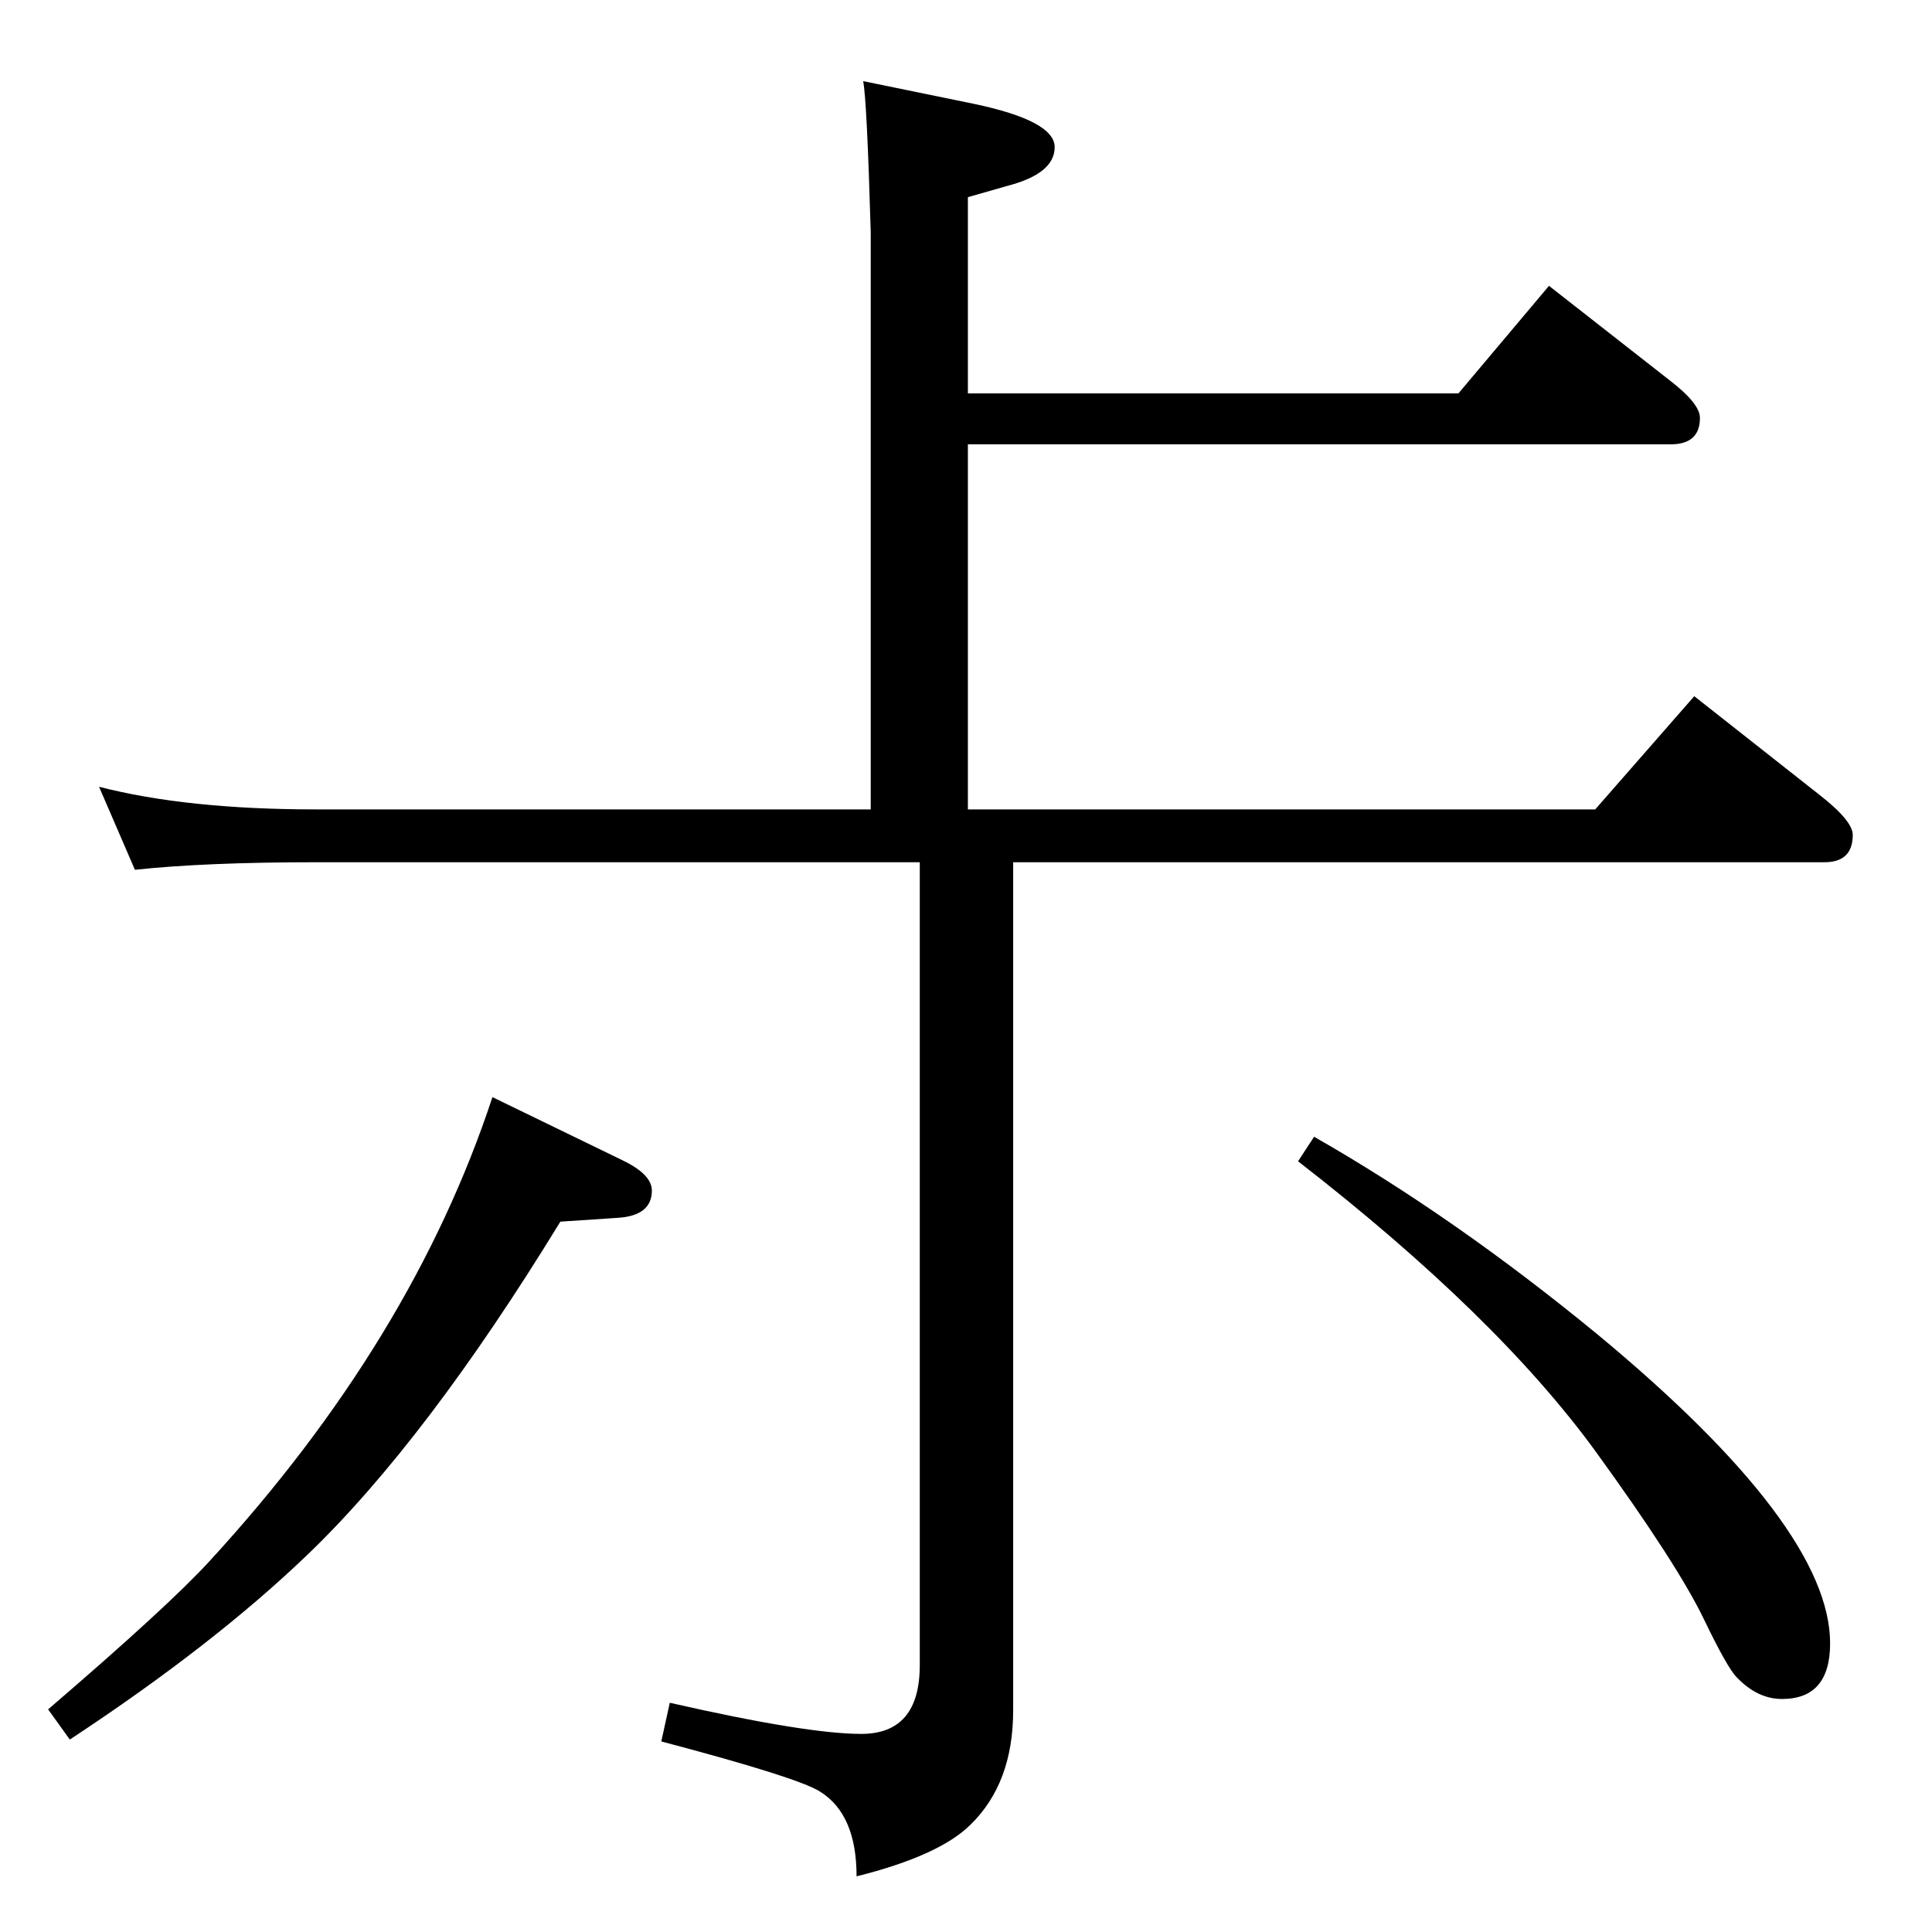 <?xml version="1.0" standalone="no"?>
<!DOCTYPE svg PUBLIC "-//W3C//DTD SVG 1.1//EN" "http://www.w3.org/Graphics/SVG/1.1/DTD/svg11.dtd" >
<svg xmlns="http://www.w3.org/2000/svg" xmlns:xlink="http://www.w3.org/1999/xlink" version="1.1" viewBox="0 -410 2048 2048">
  <g transform="matrix(1 0 0 -1 0 1638)">
   <path fill="currentColor"
d="M1074 1134v-899q0 -77 -45 -121q-33 -33 -121 -55q0 66 -39 90q-24 15 -168 53l9 41q145 -33 203 -33q62 0 62 73v851h-640q-117 0 -192 -8l-38 88q93 -24 230 -24h588v612q-4 139 -8 160l117 -24q86 -18 86 -46t-50 -41l-42 -12v-208h520l96 114l129 -101q31 -24 31 -39
q0 -28 -31 -28h-745v-387h665l105 120l132 -104q36 -28 36 -43q0 -29 -30 -29h-860zM74 204l-23 32q127 109 171 157q215 234 300 492l138 -67q31 -15 31 -32q0 -27 -37 -29l-60 -4q-142 -232 -268 -353q-100 -96 -252 -196zM1376 817l17 26q149 -85 301 -210
q246 -204 246 -327q0 -59 -51 -59q-26 0 -48 23q-10 10 -35 62q-28 58 -115 178q-105 144 -315 307z" />
  </g>

</svg>
